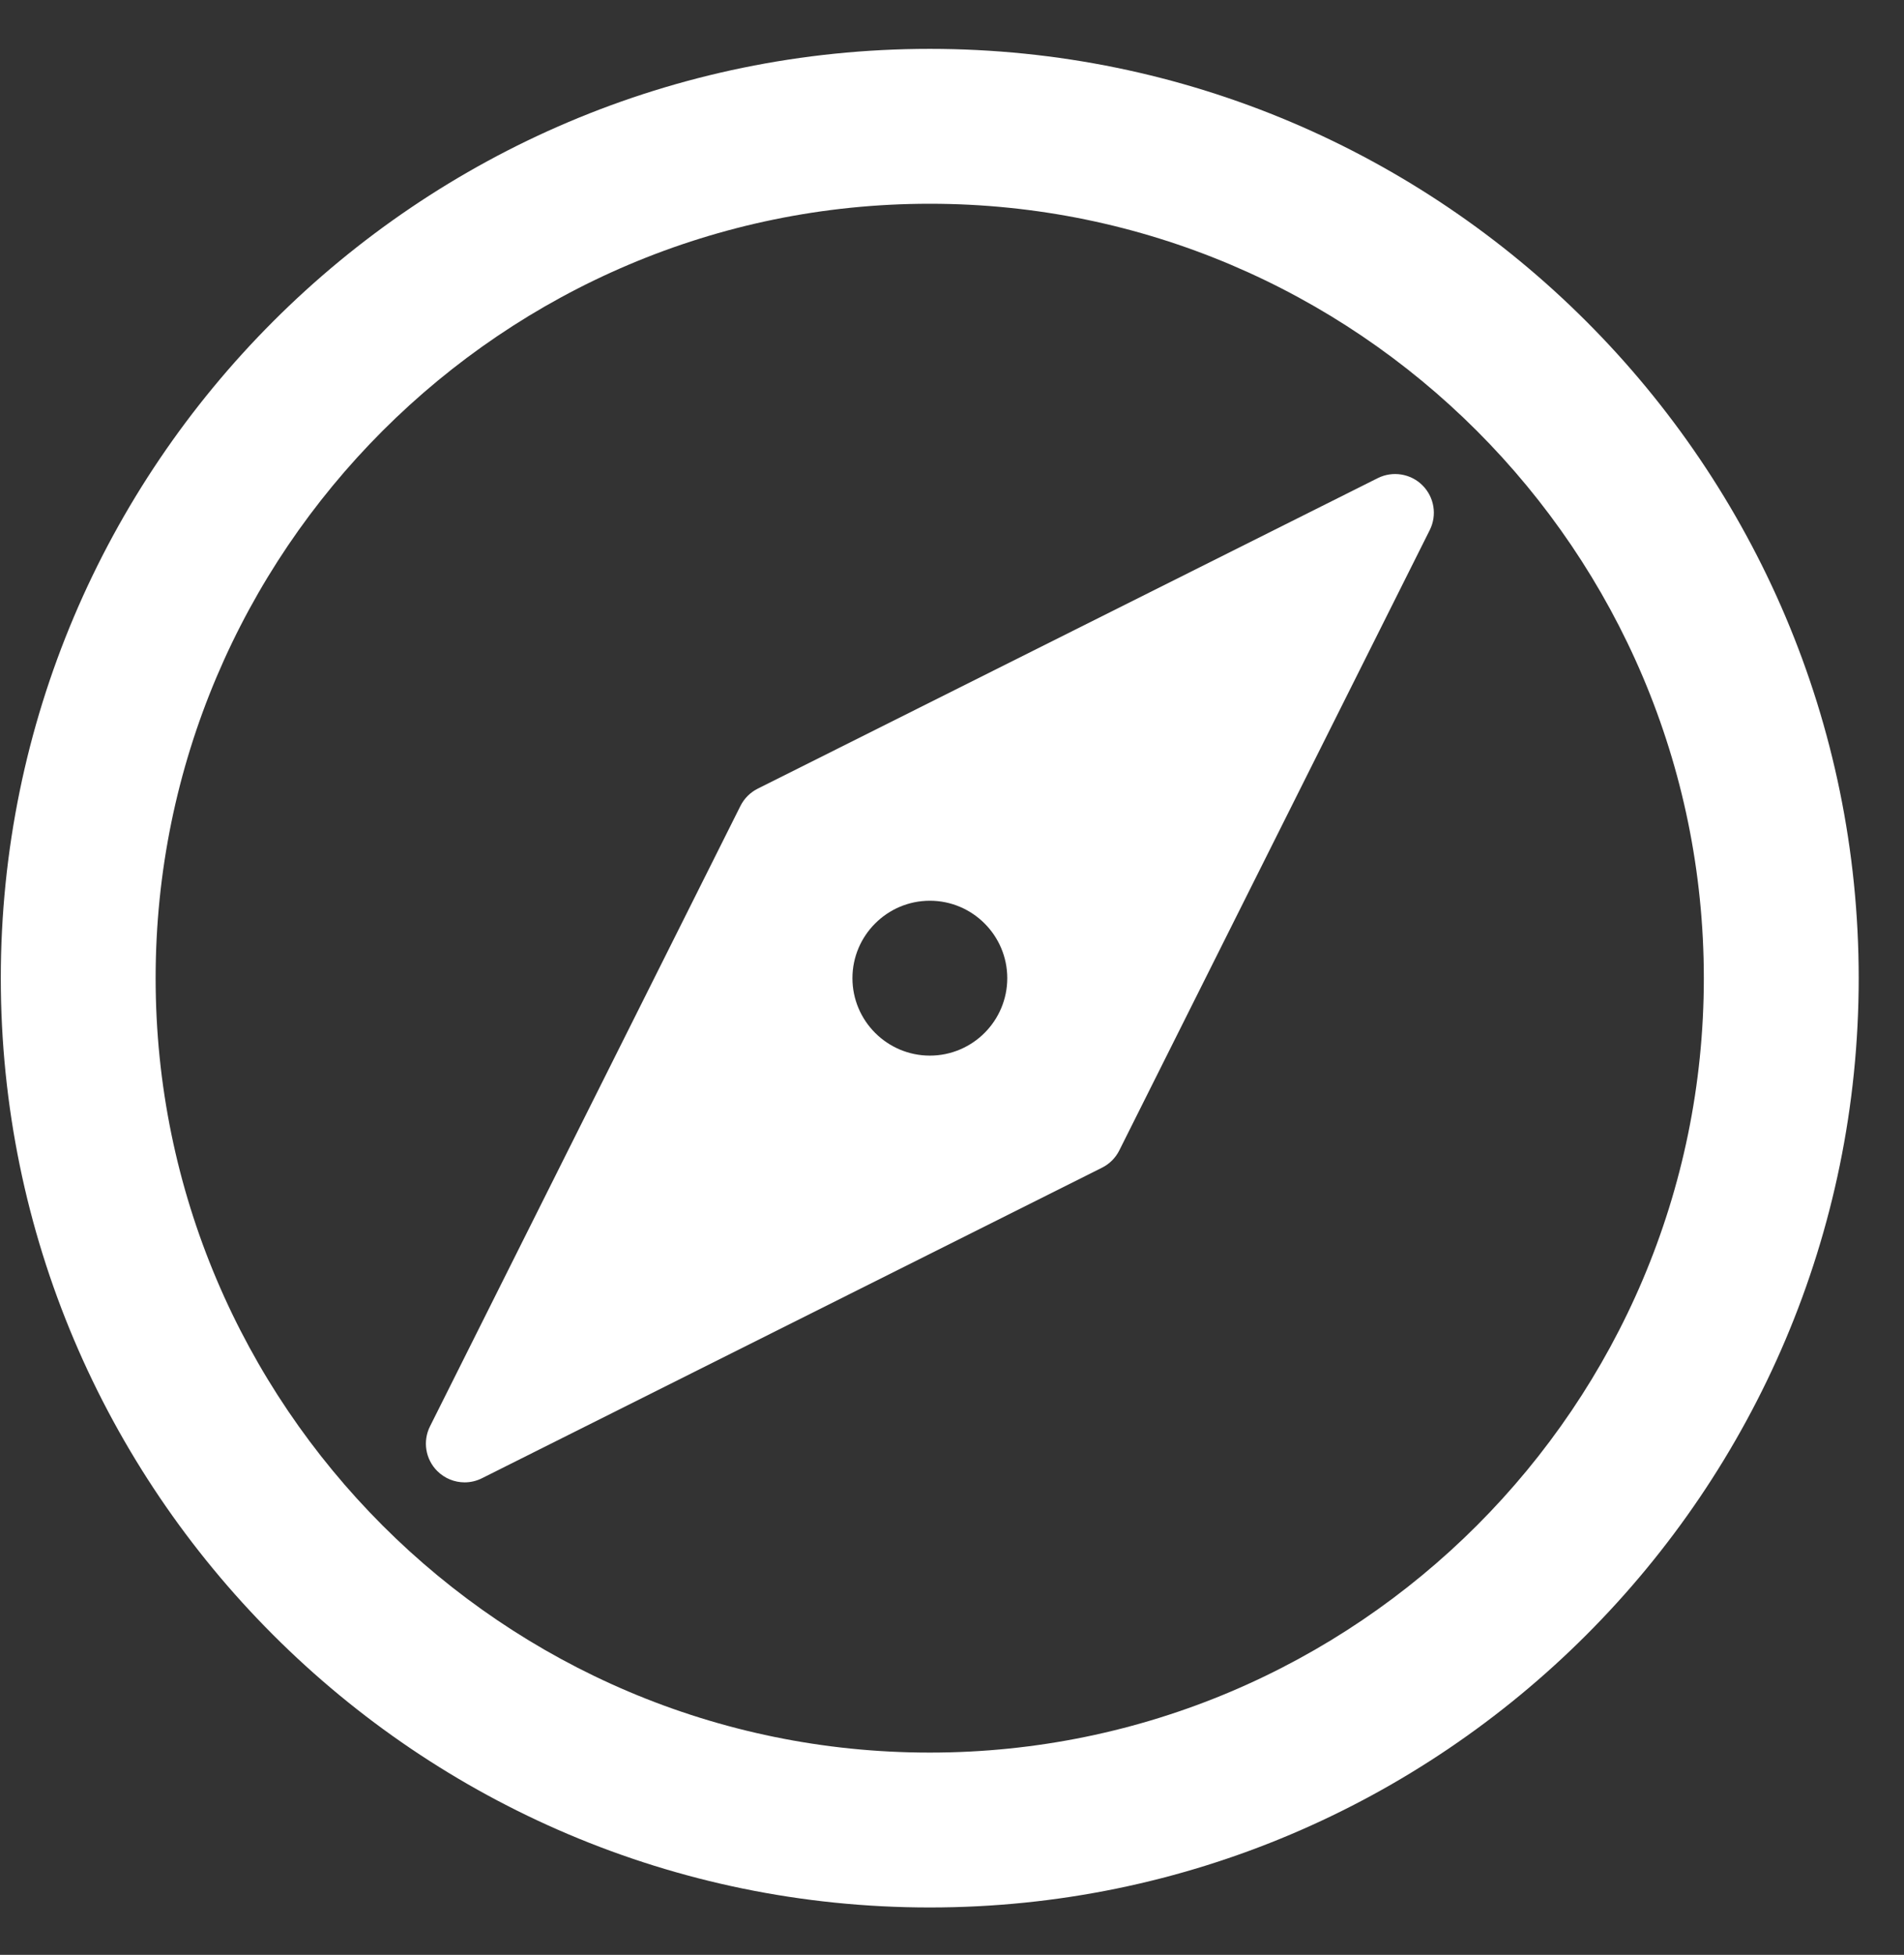 <svg width="38" height="39" viewBox="0 0 38 39" fill="none" xmlns="http://www.w3.org/2000/svg">
<rect x="0" y="0" width="38" height="39" fill="#333333" stroke="none"/>
<path d="M18.556 0.975C8.333 0.975 0.016 9.292 0.016 19.515C0.016 29.738 8.333 38.055 18.556 38.055C28.778 38.055 37.096 29.738 37.096 19.515C37.096 9.292 28.778 0.975 18.556 0.975ZM18.556 34.965C10.036 34.965 3.106 28.035 3.106 19.515C3.106 10.996 10.036 4.065 18.556 4.065C27.075 4.065 34.005 10.996 34.005 19.515C34.005 28.035 27.075 34.965 18.556 34.965Z" fill="white"/>
<path d="M27.499 9.538L15.123 15.734C14.973 15.809 14.852 15.93 14.777 16.08L8.582 28.456C8.433 28.753 8.491 29.112 8.726 29.347C8.875 29.496 9.073 29.574 9.273 29.574C9.39 29.574 9.509 29.547 9.618 29.492L21.994 23.296C22.143 23.222 22.265 23.1 22.339 22.951L28.535 10.575C28.684 10.278 28.626 9.919 28.39 9.683C28.156 9.448 27.794 9.391 27.499 9.538ZM18.558 21.06C17.707 21.06 17.013 20.367 17.013 19.515C17.013 18.664 17.707 17.97 18.558 17.97C19.41 17.97 20.103 18.664 20.103 19.515C20.103 20.367 19.41 21.06 18.558 21.06Z" fill="white"/>
</svg>
